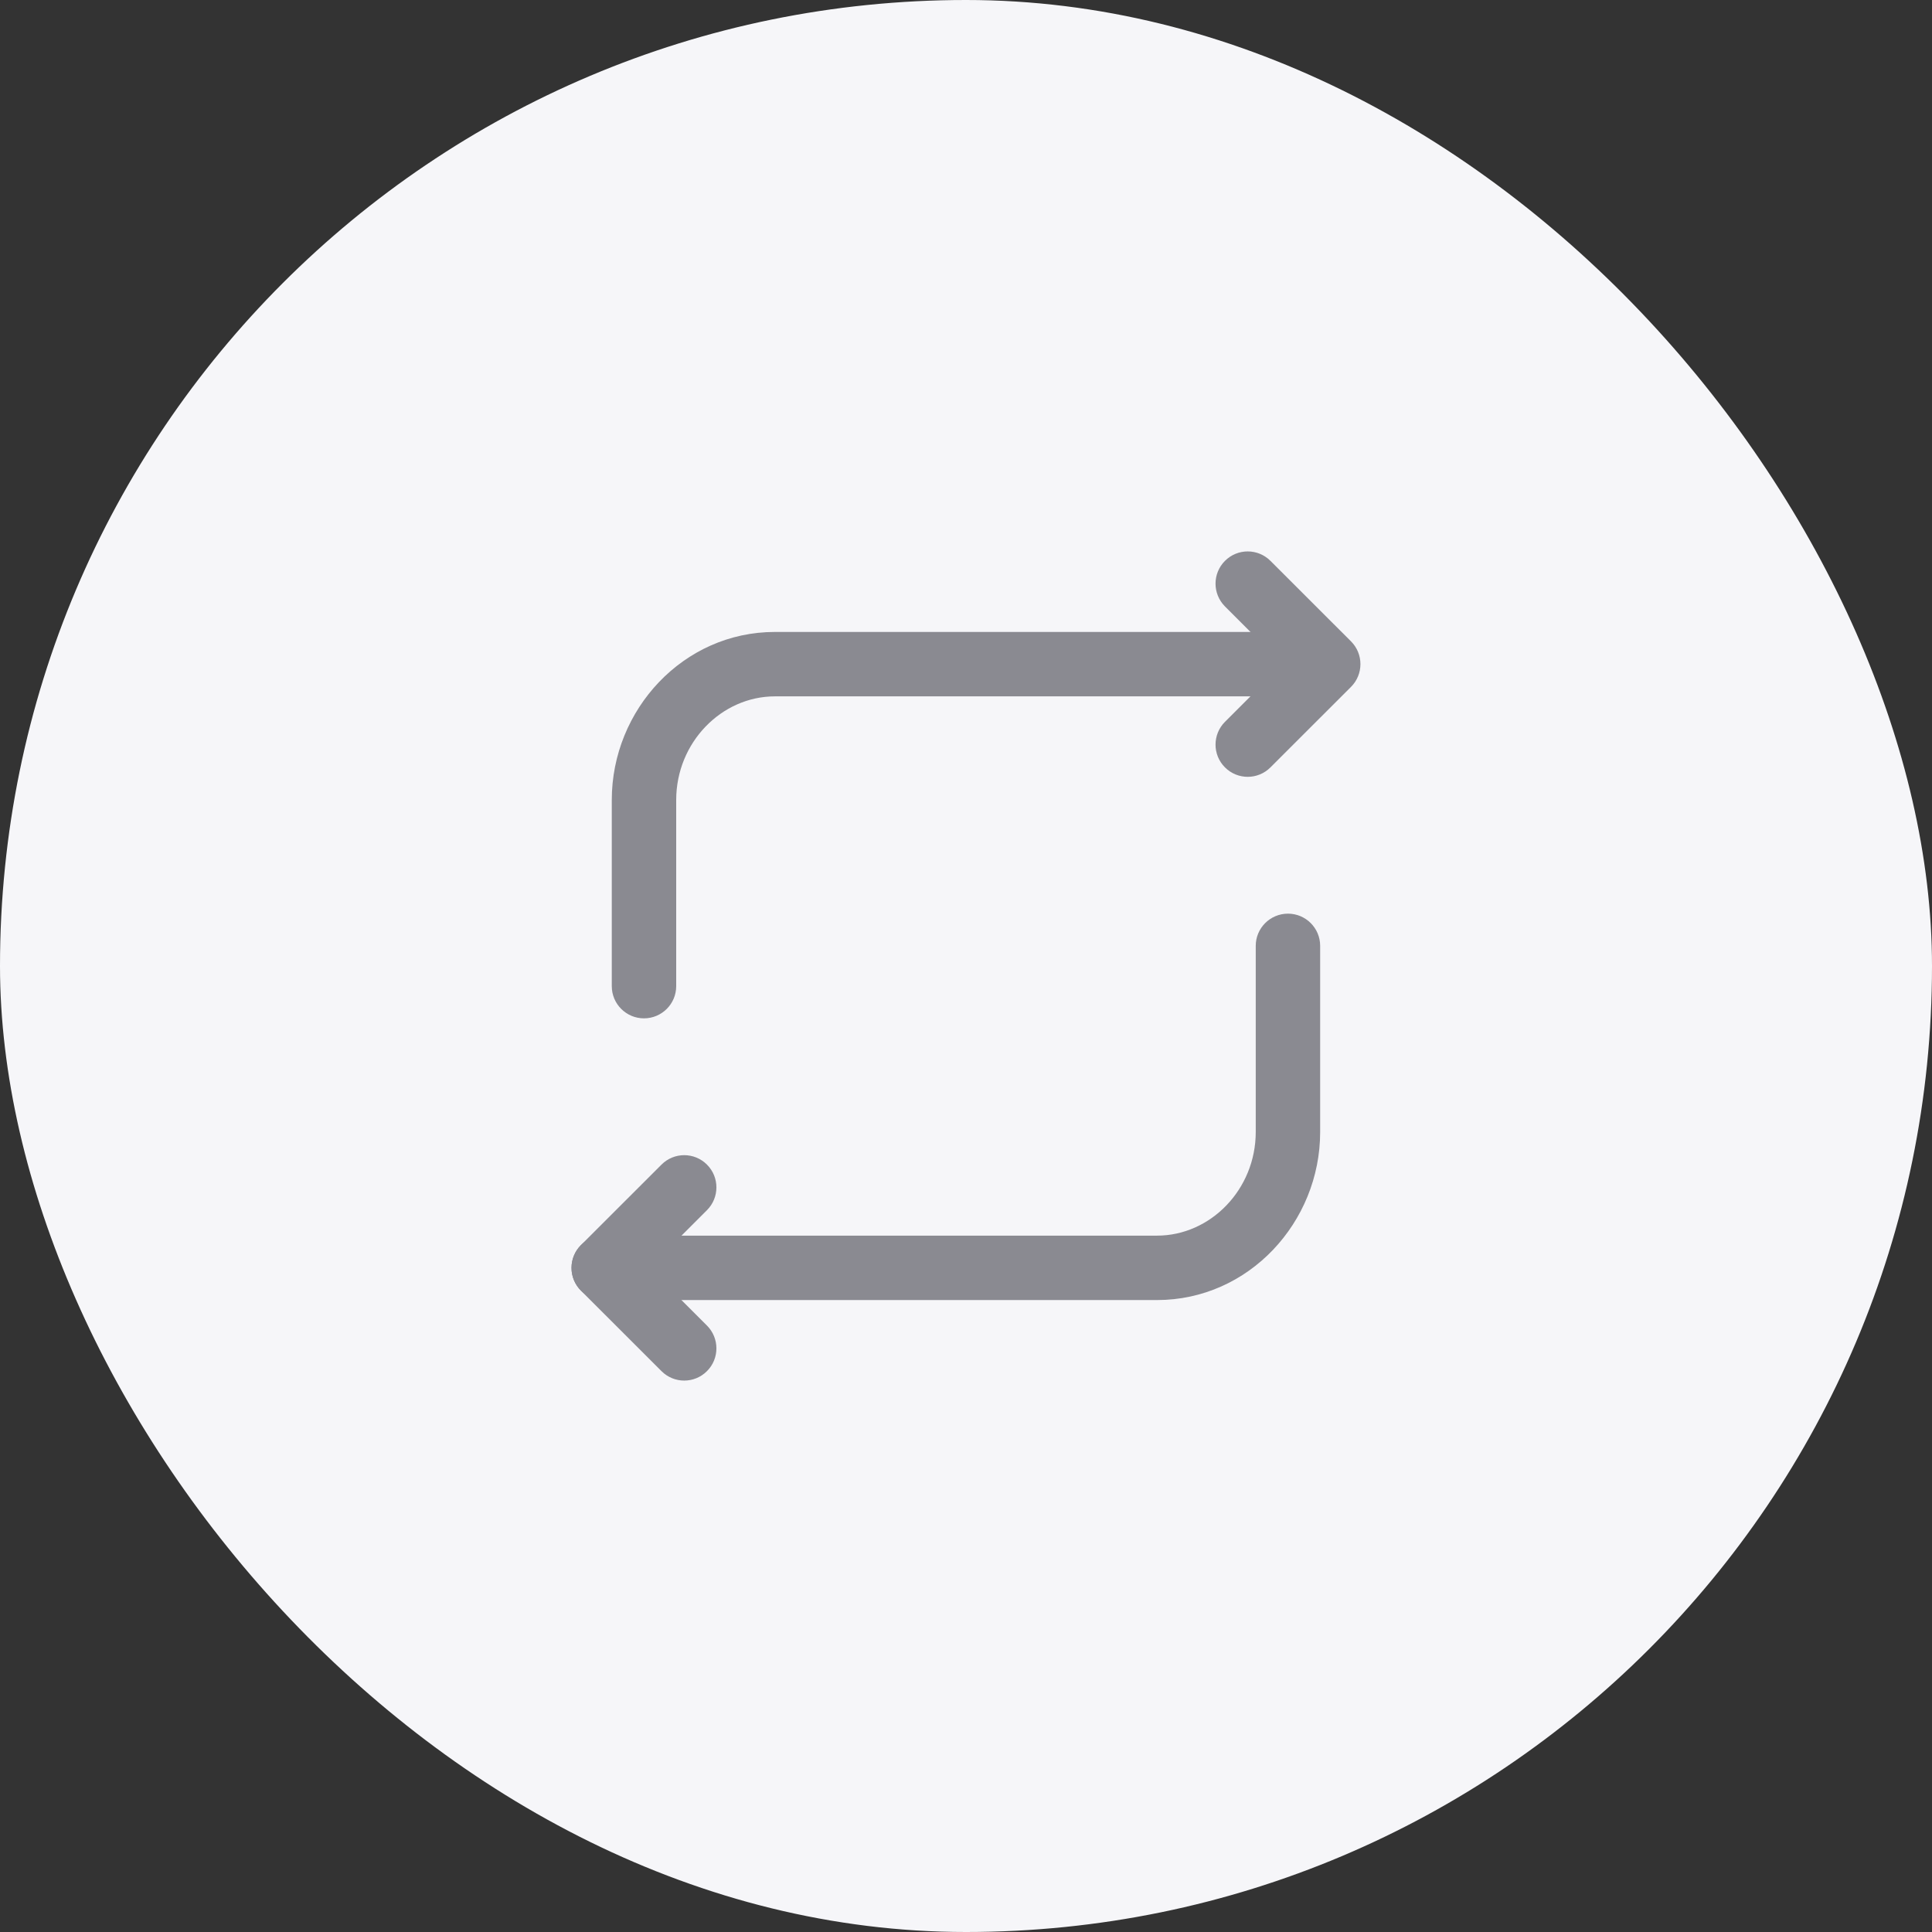 <svg width="32" height="32" viewBox="0 0 32 32" fill="none" xmlns="http://www.w3.org/2000/svg">
<rect x="0" y="0" width="32" height="32" fill="#333333" stroke="none"/>
<rect width="32" height="32" rx="16" fill="#F6F6F9"/>
<path fill-rule="evenodd" clip-rule="evenodd" d="M20.289 9.29C20.497 9.081 20.835 9.081 21.043 9.29L22.377 10.623C22.585 10.831 22.585 11.169 22.377 11.377L21.043 12.71C20.835 12.919 20.497 12.919 20.289 12.71C20.081 12.502 20.081 12.165 20.289 11.956L21.245 11L20.289 10.044C20.081 9.835 20.081 9.498 20.289 9.29Z" fill="#8A8A91"/>
<path fill-rule="evenodd" clip-rule="evenodd" d="M10.133 13.25C10.133 11.756 11.316 10.467 12.835 10.467H21.333C21.627 10.467 21.866 10.706 21.866 11C21.866 11.295 21.627 11.534 21.333 11.534H12.835C11.949 11.534 11.2 12.3 11.2 13.25V16.334C11.2 16.628 10.961 16.867 10.666 16.867C10.372 16.867 10.133 16.628 10.133 16.334V13.25Z" fill="#8A8A91"/>
<path fill-rule="evenodd" clip-rule="evenodd" d="M11.71 22.71C11.502 22.919 11.164 22.919 10.956 22.71L9.622 21.377C9.414 21.169 9.414 20.831 9.622 20.623L10.956 19.29C11.164 19.081 11.502 19.081 11.71 19.29C11.918 19.498 11.918 19.835 11.71 20.044L10.754 21L11.71 21.956C11.918 22.165 11.918 22.502 11.71 22.71Z" fill="#8A8A91"/>
<path fill-rule="evenodd" clip-rule="evenodd" d="M21.866 18.75C21.866 20.244 20.683 21.533 19.164 21.533H10C9.705 21.533 9.466 21.294 9.466 21C9.466 20.705 9.705 20.466 10 20.466H19.164C20.05 20.466 20.799 19.7 20.799 18.75V15.666C20.799 15.372 21.038 15.133 21.333 15.133C21.627 15.133 21.866 15.372 21.866 15.666V18.75Z" fill="#8A8A91"/>
</svg>
